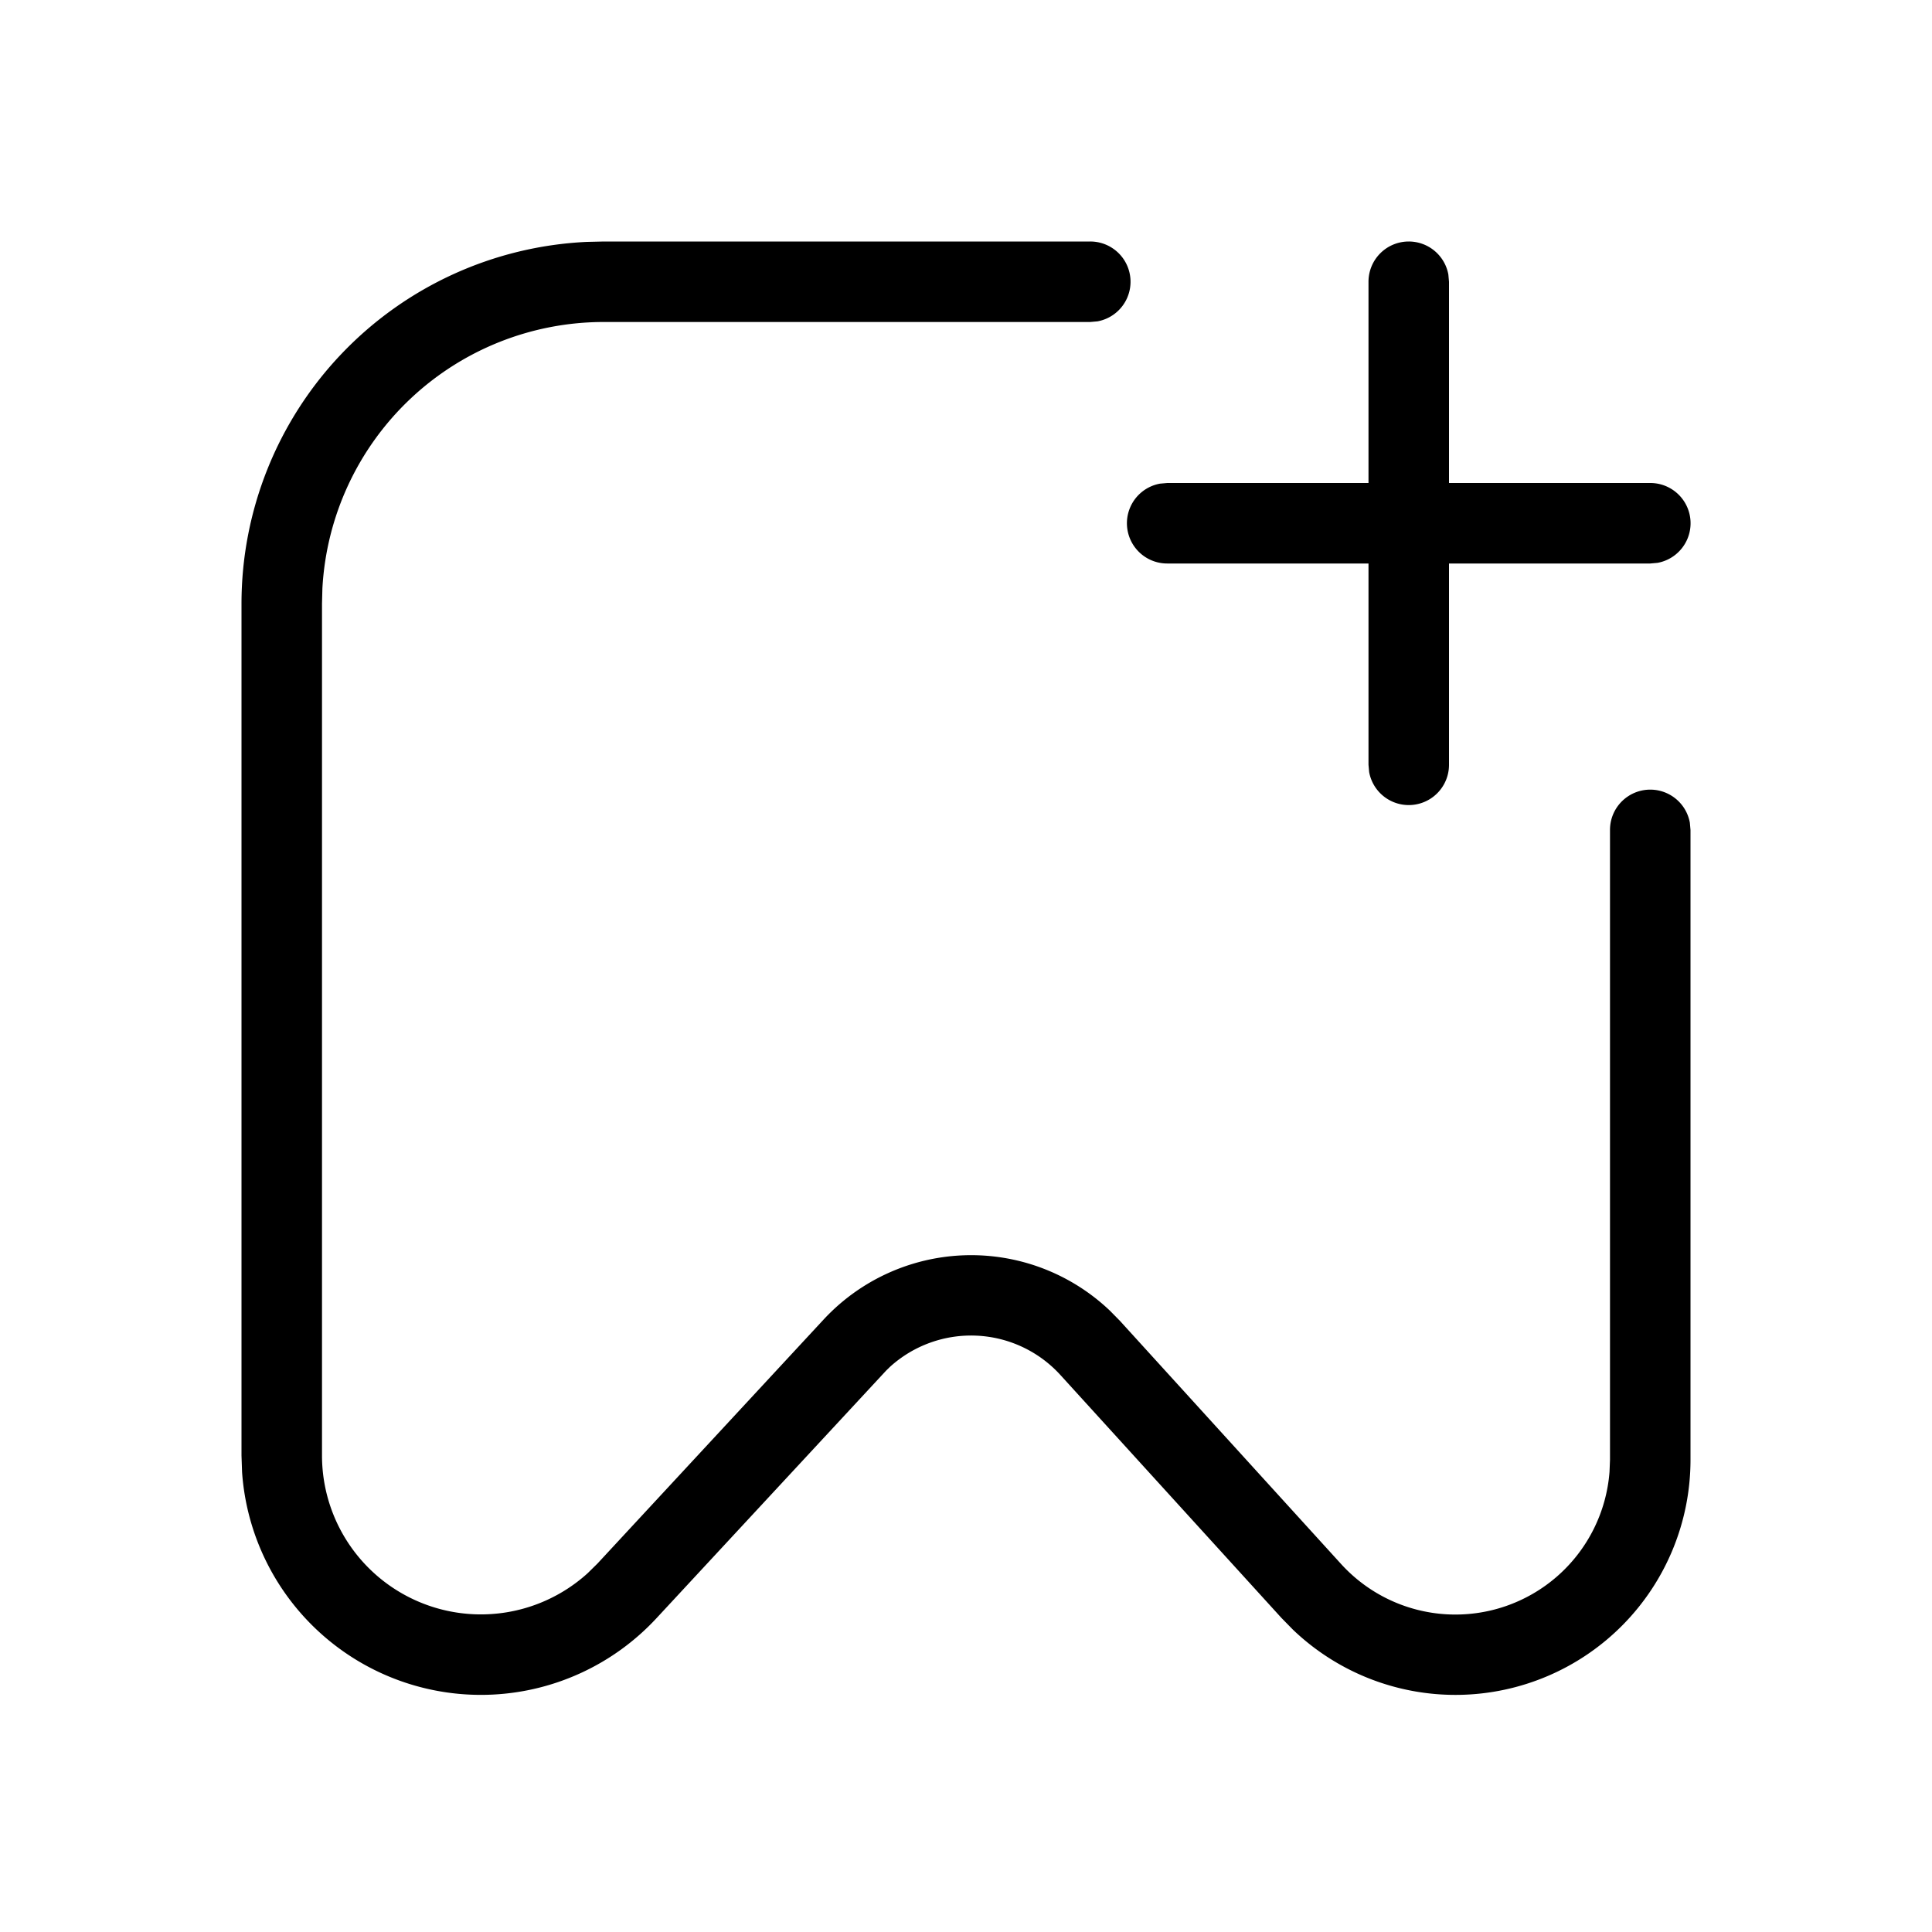 <svg xmlns="http://www.w3.org/2000/svg" viewBox="0 0 24 24"><path d="M13.543 3a.5.5 0 0 1 .09.992l-.09.008H7.5a3.5 3.5 0 0 0-3.495 3.308L4 7.5v10.582a1.974 1.974 0 0 0 3.3 1.461l.122-.12 2.808-3.03a2.5 2.5 0 0 1 3.558-.111l.125.127 2.745 3.018a1.92 1.92 0 0 0 3.336-1.143l.006-.15V10.31a.5.5 0 0 1 .992-.09l.008.09v7.823a2.92 2.92 0 0 1-4.938 2.112l-.143-.146-2.746-3.018a1.5 1.5 0 0 0-2.119-.1l-.046.045-2.853 3.076a2.974 2.974 0 0 1-5.148-1.815L3 18.082V7.5a4.5 4.5 0 0 1 4.288-4.495L7.5 3h6.043zM17.5 3a.5.5 0 0 1 .492.41L18 3.5V6h2.5a.5.5 0 0 1 .09.992L20.5 7H18v2.5a.5.5 0 0 1-.992.09L17 9.5V7h-2.5a.5.5 0 0 1-.09-.992L14.5 6H17V3.5a.5.5 0 0 1 .5-.5z"/></svg>